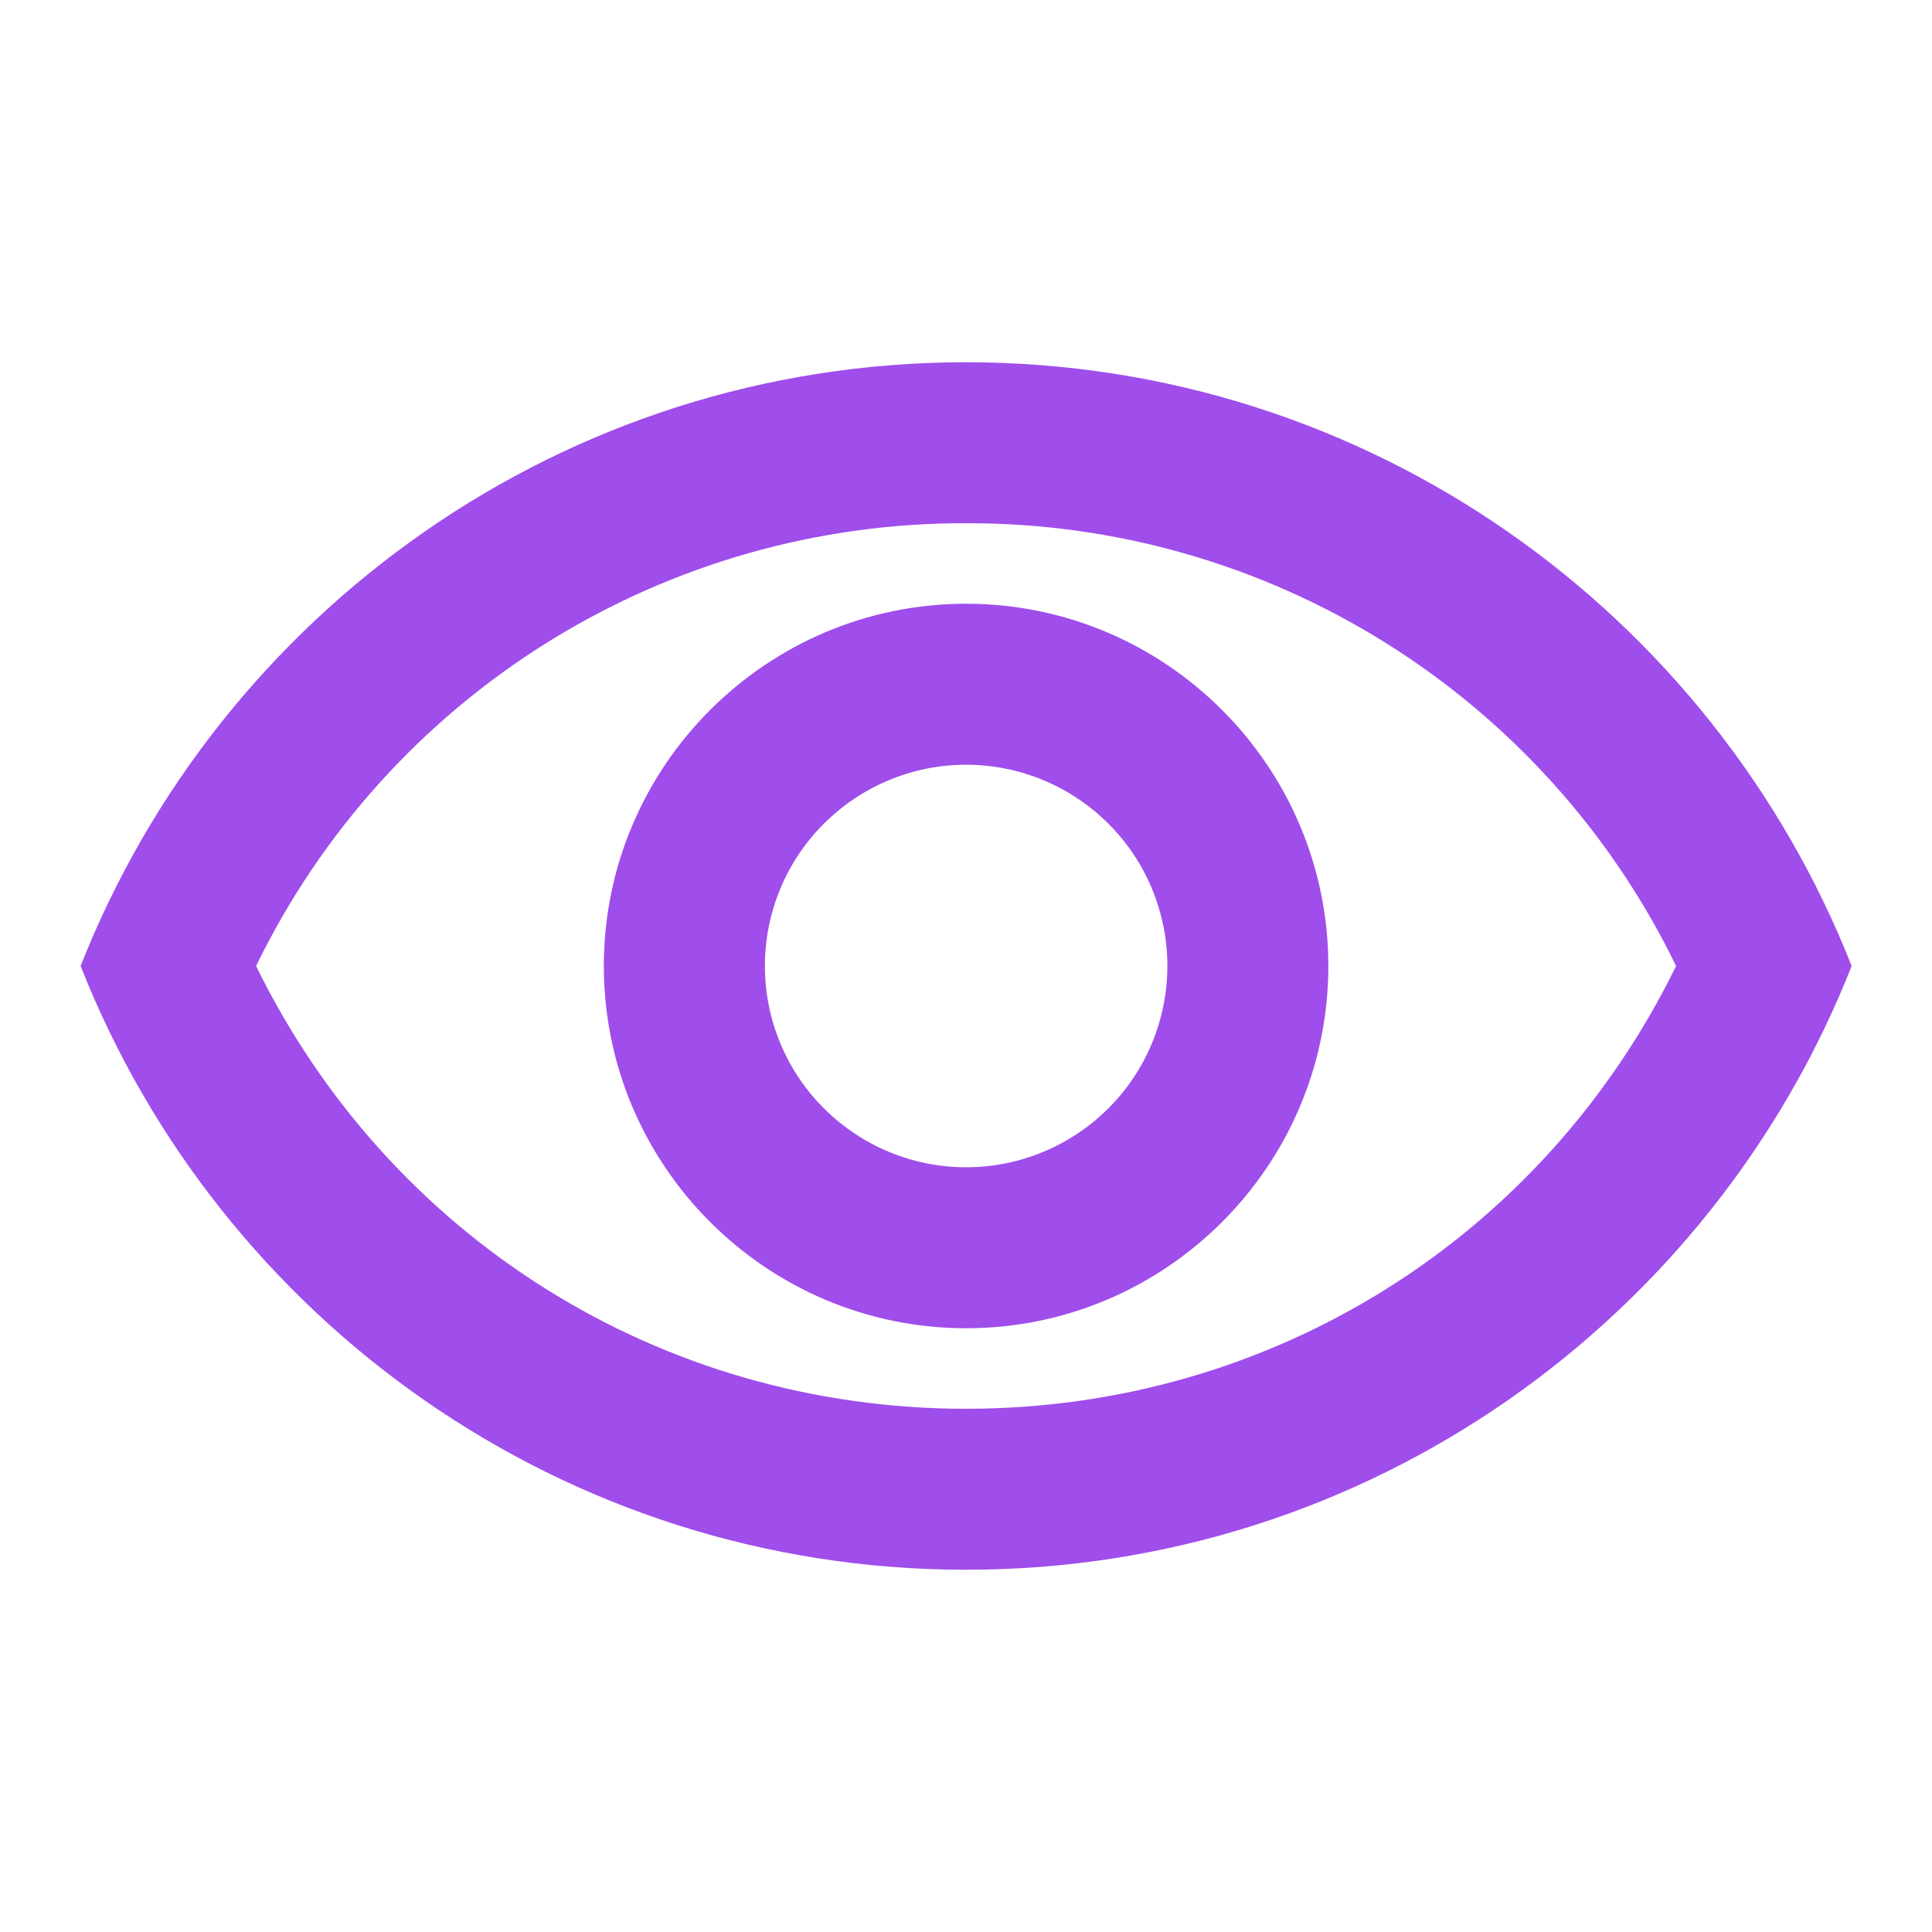 <svg width="22" height="22" viewBox="0 0 22 22" fill="none" xmlns="http://www.w3.org/2000/svg">
<path d="M11.001 5.958C12.687 5.953 14.34 6.423 15.77 7.315C17.2 8.207 18.35 9.484 19.086 11C17.574 14.089 14.485 16.042 11.001 16.042C7.518 16.042 4.429 14.089 2.916 11C3.653 9.484 4.802 8.207 6.233 7.315C7.663 6.423 9.316 5.953 11.001 5.958ZM11.001 4.125C6.418 4.125 2.504 6.976 0.918 11C2.504 15.024 6.418 17.875 11.001 17.875C15.585 17.875 19.499 15.024 21.085 11C19.499 6.976 15.585 4.125 11.001 4.125ZM11.001 8.708C11.609 8.708 12.192 8.95 12.622 9.38C13.052 9.809 13.293 10.392 13.293 11C13.293 11.608 13.052 12.191 12.622 12.62C12.192 13.05 11.609 13.292 11.001 13.292C10.393 13.292 9.811 13.05 9.381 12.62C8.951 12.191 8.71 11.608 8.71 11C8.71 10.392 8.951 9.809 9.381 9.38C9.811 8.95 10.393 8.708 11.001 8.708ZM11.001 6.875C8.728 6.875 6.876 8.727 6.876 11C6.876 13.273 8.728 15.125 11.001 15.125C13.275 15.125 15.126 13.273 15.126 11C15.126 8.727 13.275 6.875 11.001 6.875Z" fill="#9F4DEB"/>
</svg>
